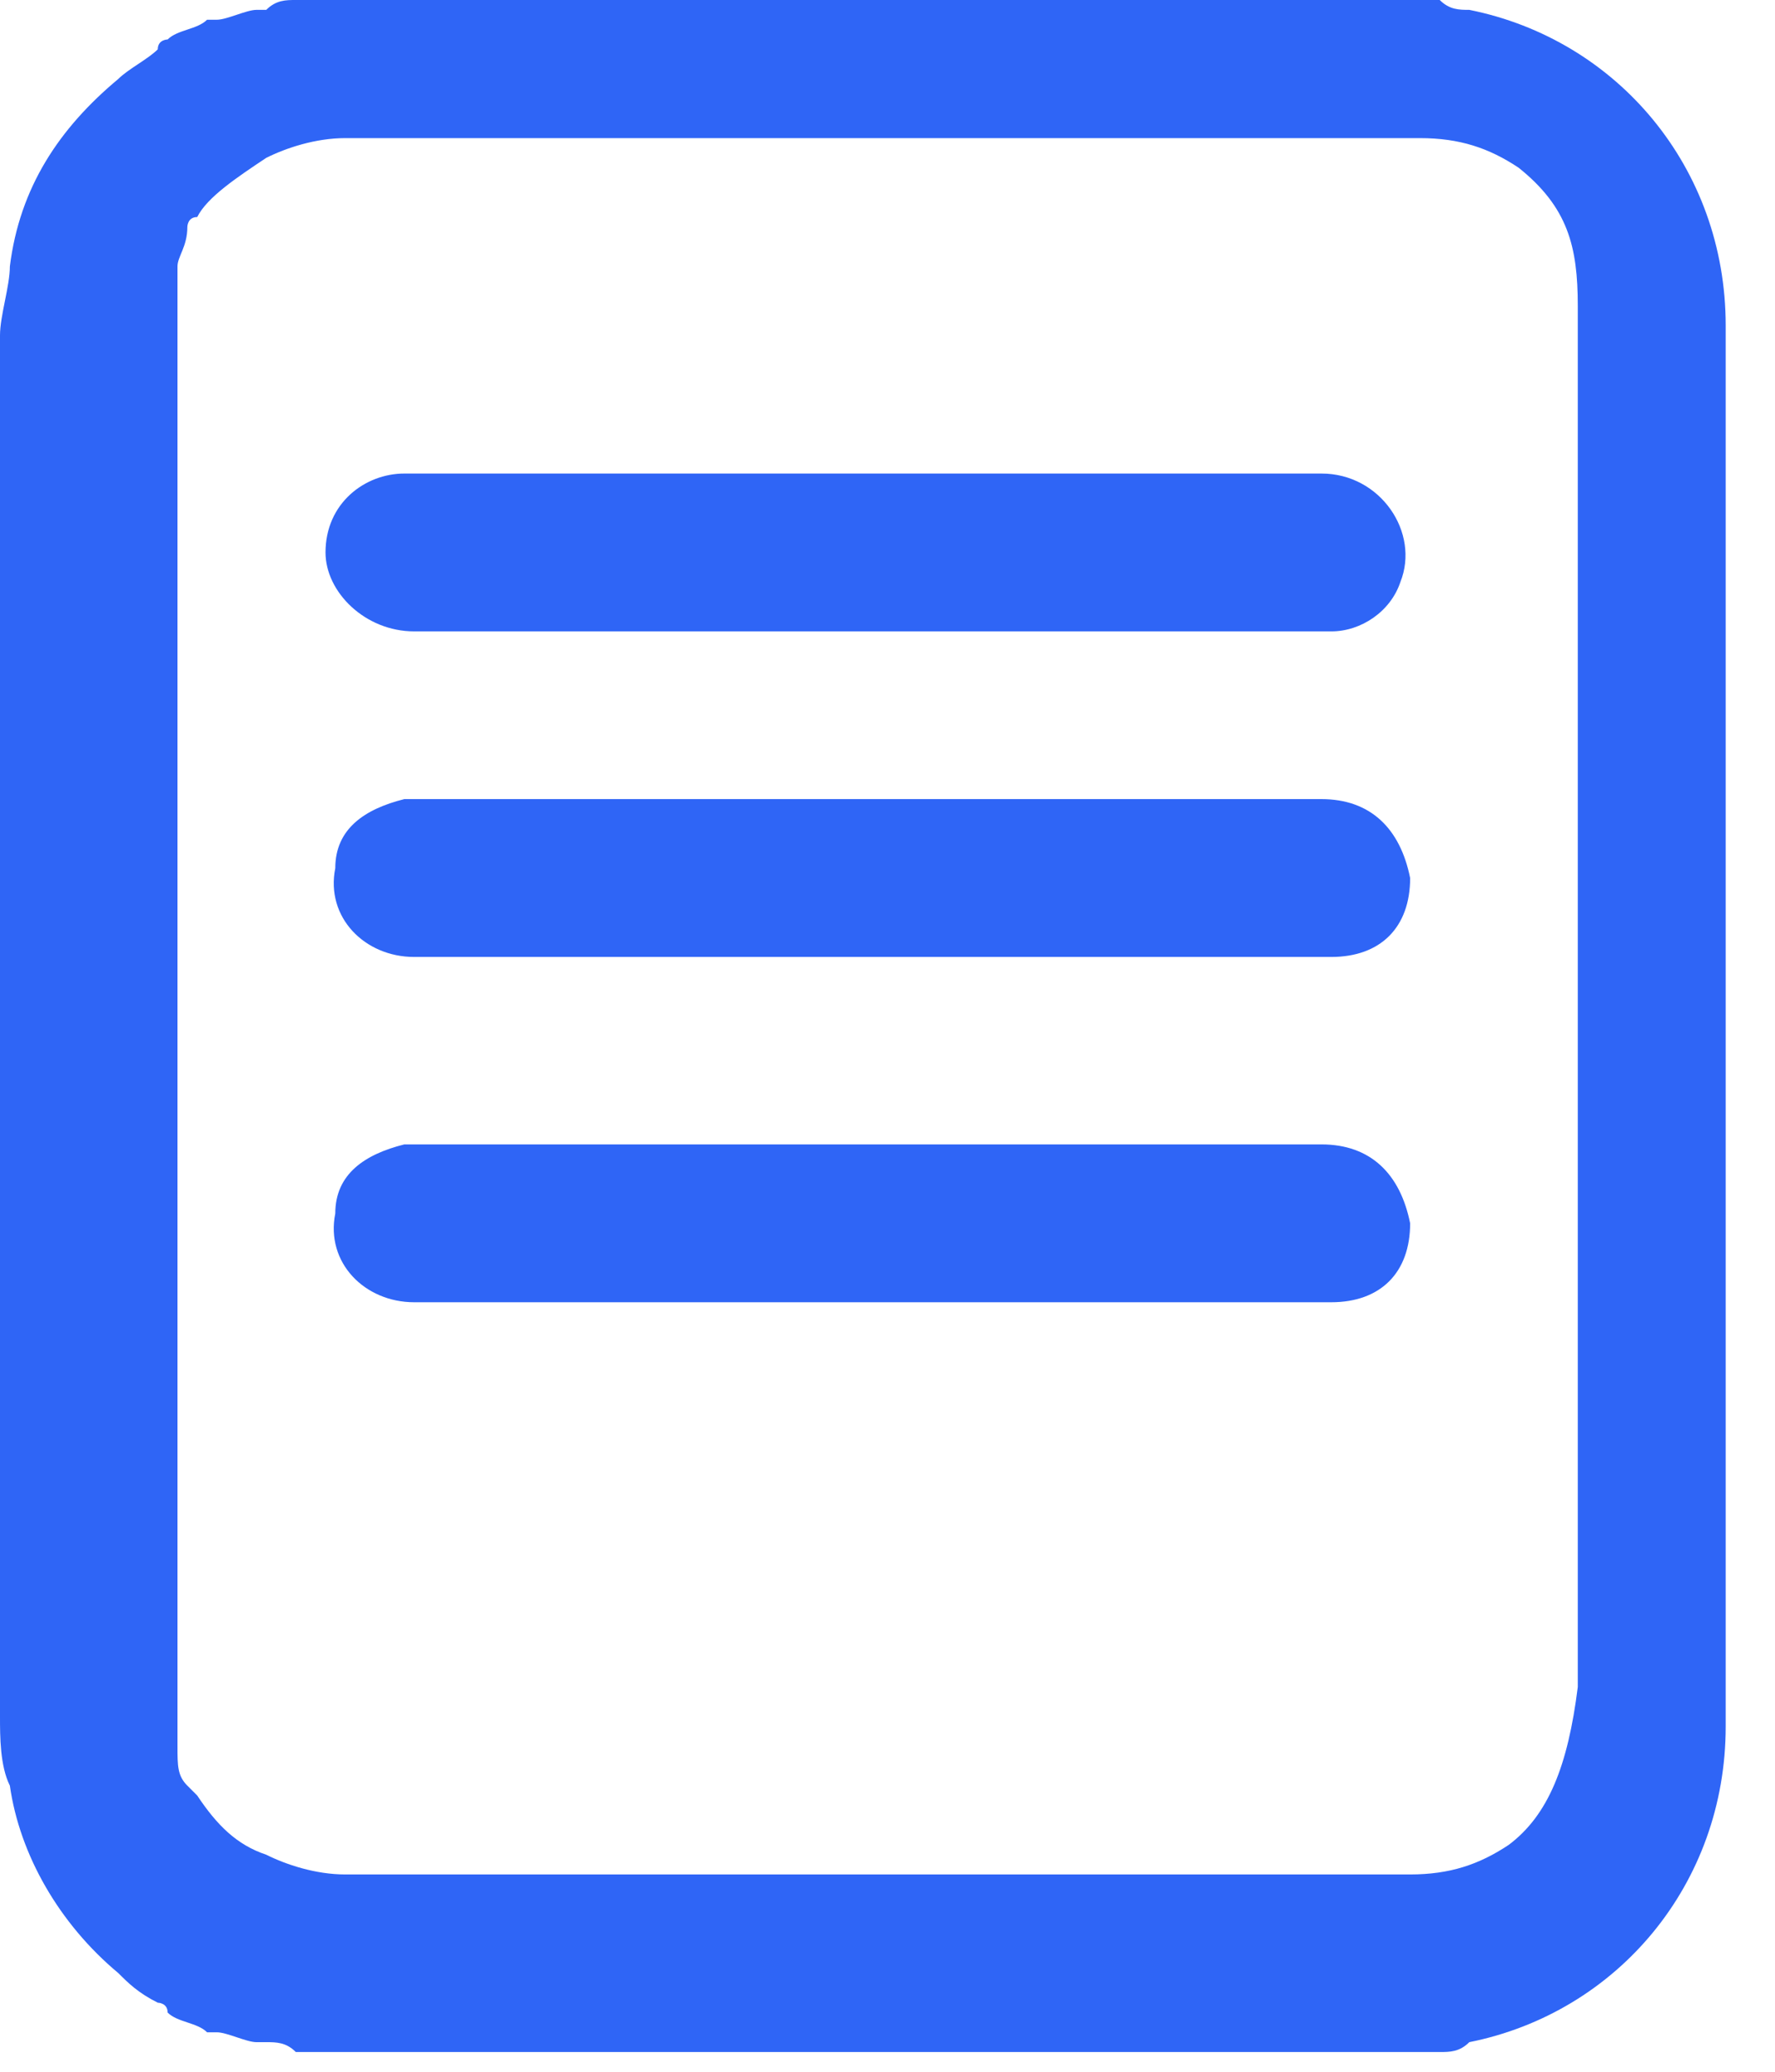 <svg width="18" height="21" viewBox="0 0 18 21" fill="none" xmlns="http://www.w3.org/2000/svg">
<path d="M17.5 5.5C17.5 4.8 17.5 4 17.5 3.3C17.5 1.7 16.4 0.4 14.9 0.1C14.8 0.1 14.7 0.1 14.6 0C12.4 0 9.7 0 7.2 0C5.7 0 4.3 0 3 0C2.9 0 2.8 6.10203e-06 2.7 0.1H2.6C2.5 0.1 2.3 0.2 2.2 0.2H2.1C2 0.3 1.8 0.3 1.7 0.4C1.7 0.4 1.6 0.4 1.6 0.5C1.5 0.6 1.3 0.7 1.2 0.8C0.6 1.3 0.2 1.9 0.1 2.7C0.1 2.9 0 3.2 0 3.4C0 5.7 0 8.1 0 10.4C0 12.7 0 15.1 0 17.4C0 17.6 -1.52737e-06 17.9 0.1 18.1C0.2 18.8 0.6 19.5 1.2 20C1.3 20.1 1.4 20.2 1.6 20.3C1.6 20.3 1.7 20.3 1.7 20.4C1.8 20.5 2 20.5 2.1 20.6H2.2C2.3 20.6 2.5 20.7 2.6 20.7H2.7C2.8 20.7 2.9 20.7 3 20.8C4.1 20.8 6.2 20.8 7.2 20.8C9.7 20.8 12.4 20.8 14.6 20.8C14.7 20.8 14.8 20.8 14.9 20.7C16.4 20.4 17.5 19.1 17.5 17.5C17.5 15.8 17.5 7.1 17.5 5.5ZM15.3 18.7C15 18.9 14.7 19 14.3 19C12 19 9.3 19 6.8 19C6.7 19 6.7 19 6.6 19C5.6 19 4.7 19 3.8 19C3.7 19 3.6 19 3.5 19C3.2 19 2.9 18.9 2.7 18.8C2.4 18.7 2.2 18.5 2 18.2L1.9 18.1C1.8 18 1.8 17.9 1.8 17.7V17.6C1.8 17.5 1.8 17.4 1.8 17.2C1.8 14.9 1.8 12.6 1.8 10.2C1.8 7.9 1.8 5.6 1.8 3.2C1.8 3.1 1.8 2.9 1.8 2.8V2.7C1.8 2.6 1.9 2.5 1.9 2.3C1.9 2.3 1.9 2.2 2 2.2C2.1 2 2.4 1.8 2.7 1.6C2.9 1.5 3.2 1.4 3.5 1.4C3.6 1.4 3.7 1.4 3.8 1.4C4.7 1.4 5.7 1.4 6.7 1.4H6.8C9.4 1.4 12.1 1.4 14.4 1.4C14.8 1.4 15.1 1.5 15.4 1.7C15.9 2.1 16 2.5 16 3.1C16 4 16 4.8 16 5.7C16 8 16 15.6 16 17.1C15.9 17.9 15.7 18.4 15.3 18.7Z" fill="#2F65F6"/>
<path d="M9.301 4.8C10.701 4.8 12.101 4.8 13.401 4.8C14.001 4.8 14.401 5.4 14.201 5.9C14.101 6.2 13.801 6.4 13.501 6.4C13.401 6.4 13.201 6.4 13.101 6.4C10.501 6.4 6.901 6.4 4.201 6.4C3.701 6.4 3.301 6 3.301 5.6C3.301 5.1 3.701 4.8 4.101 4.8C5.201 4.8 7.301 4.8 8.401 4.8C8.801 4.8 9.001 4.8 9.301 4.8Z" fill="#2F65F6"/>
<path d="M9.3 9.7C7.9 9.7 5.5 9.7 4.2 9.7C3.7 9.7 3.3 9.3 3.4 8.8C3.4 8.4 3.7 8.2 4.1 8.1H4.2C6.9 8.1 10.7 8.1 13.4 8.1C13.9 8.1 14.2 8.4 14.3 8.9C14.3 9.4 14 9.7 13.5 9.7C12.5 9.7 11.6 9.7 10.6 9.7C10.1 9.7 9.7 9.7 9.3 9.7Z" fill="#2F65F6"/>
<path d="M9.3 13.2C7.9 13.2 5.5 13.2 4.2 13.2C3.7 13.2 3.3 12.8 3.4 12.3C3.4 11.9 3.7 11.7 4.1 11.6H4.2C6.9 11.6 10.7 11.6 13.4 11.6C13.9 11.6 14.2 11.9 14.3 12.4C14.3 12.9 14 13.2 13.5 13.2C12.5 13.2 11.6 13.2 10.6 13.2C10.1 13.2 9.7 13.2 9.3 13.2Z" fill="#2F65F6"/>
</svg>
